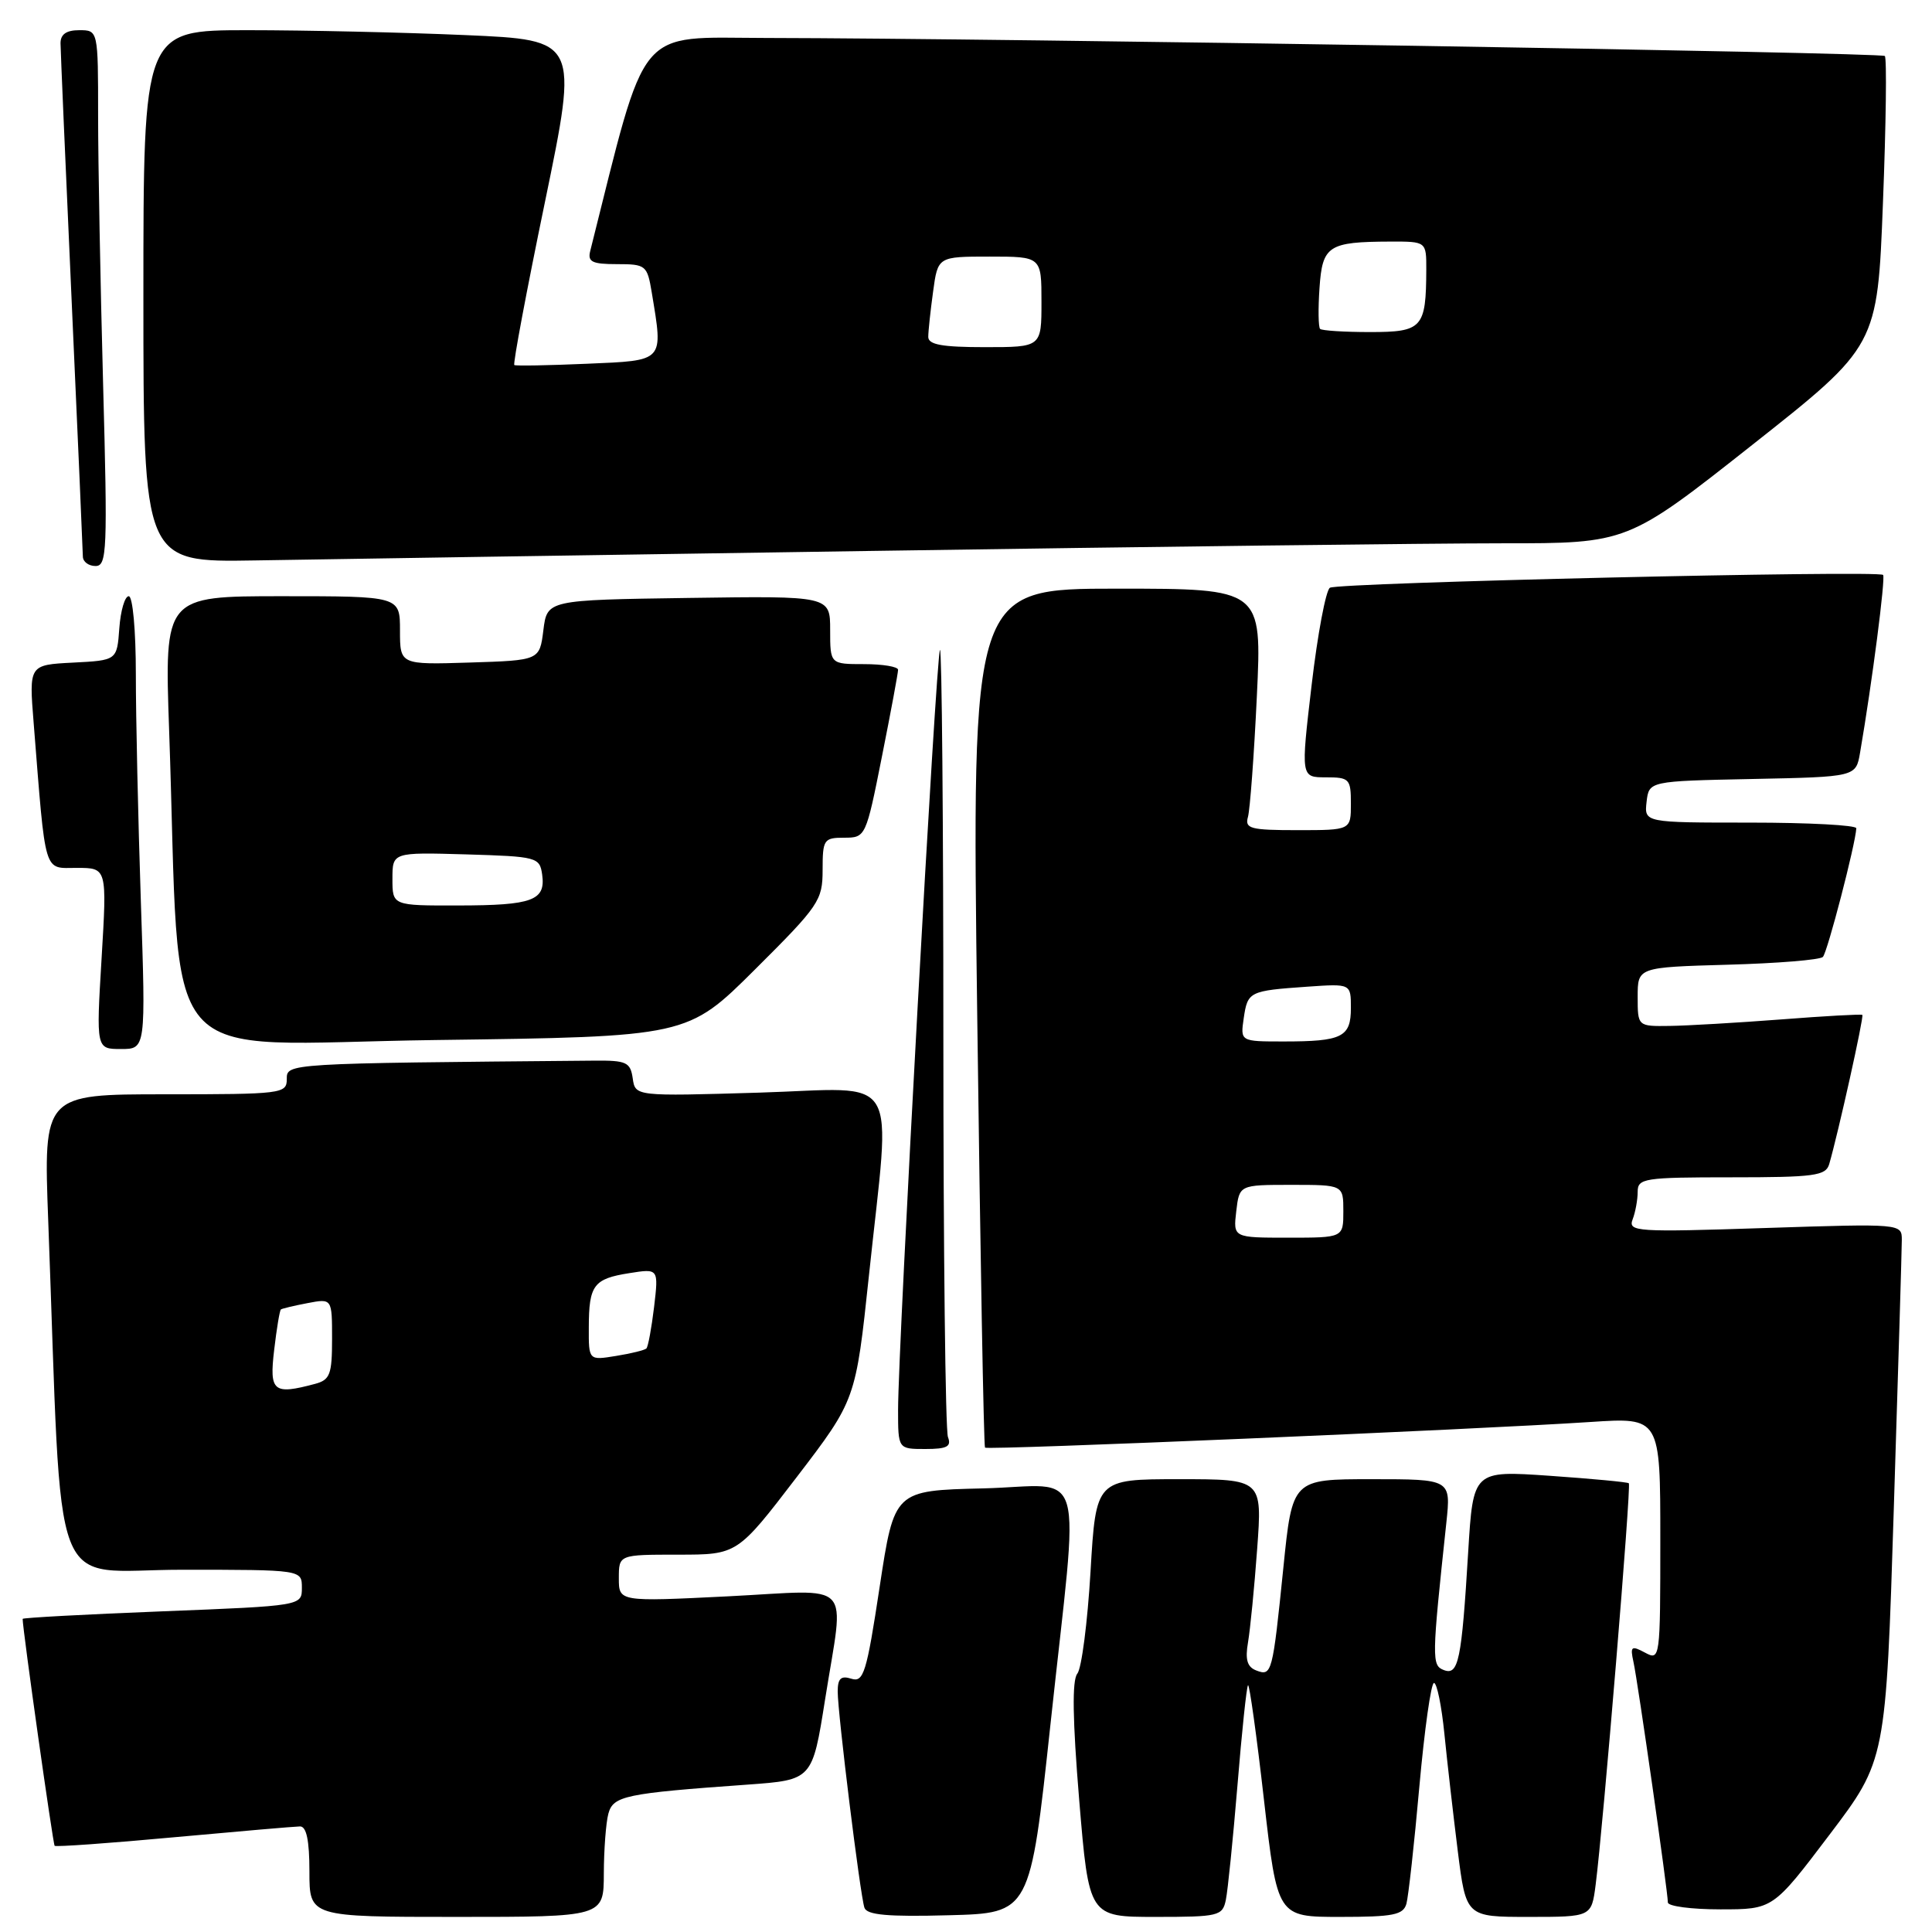 <?xml version="1.0" encoding="UTF-8" standalone="no"?>
<!DOCTYPE svg PUBLIC "-//W3C//DTD SVG 1.1//EN" "http://www.w3.org/Graphics/SVG/1.1/DTD/svg11.dtd" >
<svg xmlns="http://www.w3.org/2000/svg" xmlns:xlink="http://www.w3.org/1999/xlink" version="1.1" viewBox="0 0 256 256">
 <g >
 <path fill="currentColor"
d=" M 80.01 248.25 C 80.02 245.09 80.29 241.52 80.61 240.33 C 81.25 237.96 82.80 237.63 99.07 236.47 C 107.64 235.85 107.64 235.85 109.33 225.18 C 111.88 209.07 113.39 210.67 96.50 211.52 C 82.00 212.24 82.00 212.24 82.00 209.12 C 82.00 206.00 82.00 206.00 89.85 206.00 C 97.70 206.00 97.70 206.00 105.55 195.75 C 113.39 185.50 113.39 185.50 115.14 169.00 C 118.04 141.50 119.67 144.20 100.59 144.78 C 84.18 145.27 84.18 145.27 83.84 142.89 C 83.53 140.75 83.01 140.50 78.75 140.54 C 37.74 140.90 38.00 140.89 38.00 143.00 C 38.00 144.92 37.33 145.00 21.88 145.00 C 5.76 145.00 5.76 145.00 6.39 161.75 C 8.32 213.21 6.32 208.00 24.11 208.00 C 40.00 208.00 40.00 208.00 40.00 210.39 C 40.00 212.78 40.00 212.78 21.50 213.51 C 11.32 213.91 3.00 214.36 3.00 214.51 C 3.00 215.90 7.02 244.35 7.24 244.58 C 7.41 244.74 14.51 244.24 23.02 243.45 C 31.54 242.67 39.06 242.02 39.75 242.01 C 40.61 242.00 41.00 243.86 41.00 248.00 C 41.00 254.00 41.00 254.00 60.50 254.00 C 80.00 254.00 80.00 254.00 80.01 248.25 Z  M 139.19 228.50 C 143.02 192.86 144.17 196.88 130.25 197.22 C 118.50 197.50 118.50 197.50 116.56 210.26 C 114.83 221.68 114.43 222.96 112.81 222.44 C 111.43 222.00 111.00 222.40 111.00 224.14 C 111.00 227.02 113.97 251.07 114.54 252.78 C 114.86 253.75 117.65 254.00 125.73 253.78 C 136.50 253.50 136.50 253.50 139.19 228.50 Z  M 162.43 251.75 C 162.69 250.51 163.38 243.68 163.97 236.57 C 164.55 229.46 165.18 223.49 165.37 223.30 C 165.55 223.11 166.51 229.94 167.48 238.48 C 169.26 254.00 169.26 254.00 177.56 254.00 C 184.62 254.00 185.94 253.74 186.36 252.25 C 186.62 251.29 187.40 244.31 188.07 236.75 C 188.75 229.19 189.62 223.00 190.01 223.00 C 190.40 223.00 191.02 226.04 191.39 229.75 C 191.76 233.46 192.56 240.44 193.16 245.25 C 194.26 254.00 194.26 254.00 202.57 254.00 C 210.88 254.00 210.88 254.00 211.43 249.75 C 212.42 242.10 216.17 196.83 215.83 196.54 C 215.65 196.38 210.93 195.94 205.35 195.55 C 195.20 194.85 195.20 194.85 194.54 205.68 C 193.67 220.04 193.26 222.04 191.31 221.29 C 189.70 220.67 189.71 219.86 191.65 201.75 C 192.26 196.00 192.26 196.00 181.75 196.00 C 171.24 196.00 171.24 196.00 170.05 207.75 C 168.62 221.78 168.53 222.14 166.45 221.34 C 165.26 220.88 164.97 219.90 165.37 217.61 C 165.66 215.90 166.21 210.34 166.58 205.25 C 167.26 196.00 167.26 196.00 156.24 196.00 C 145.22 196.00 145.22 196.00 144.50 208.25 C 144.10 214.99 143.32 221.07 142.75 221.77 C 142.04 222.65 142.12 227.86 143.00 238.52 C 144.29 254.00 144.29 254.00 153.12 254.00 C 161.48 254.00 161.99 253.88 162.43 251.75 Z  M 242.41 243.12 C 249.89 233.24 249.89 233.24 250.94 199.87 C 251.52 181.52 252.00 165.52 252.00 164.31 C 252.00 162.13 252.00 162.13 233.83 162.72 C 216.83 163.28 215.71 163.21 216.33 161.58 C 216.70 160.62 217.00 158.97 217.00 157.92 C 217.00 156.13 217.84 156.00 229.43 156.00 C 240.41 156.00 241.93 155.80 242.38 154.25 C 243.57 150.16 247.01 134.68 246.77 134.48 C 246.62 134.36 241.78 134.63 236.00 135.08 C 230.22 135.52 223.59 135.91 221.25 135.94 C 217.00 136.00 217.00 136.00 217.00 132.08 C 217.00 128.17 217.00 128.17 228.92 127.83 C 235.48 127.65 241.15 127.19 241.54 126.80 C 242.14 126.19 245.87 111.83 245.97 109.75 C 245.98 109.34 239.67 109.00 231.93 109.00 C 217.87 109.00 217.87 109.00 218.18 106.25 C 218.50 103.50 218.50 103.50 232.21 103.22 C 245.92 102.94 245.92 102.94 246.47 99.72 C 248.07 90.42 249.86 76.53 249.52 76.18 C 248.88 75.54 177.29 77.20 176.22 77.88 C 175.68 78.22 174.59 84.01 173.80 90.75 C 172.36 103.00 172.36 103.00 175.68 103.00 C 178.81 103.00 179.00 103.20 179.00 106.50 C 179.00 110.00 179.00 110.00 171.93 110.00 C 165.68 110.00 164.92 109.80 165.36 108.25 C 165.63 107.29 166.17 100.09 166.54 92.25 C 167.22 78.00 167.22 78.00 147.99 78.00 C 128.75 78.00 128.75 78.00 129.49 134.75 C 129.89 165.96 130.35 191.65 130.52 191.82 C 130.83 192.17 195.49 189.43 210.75 188.42 C 220.00 187.81 220.00 187.81 220.00 203.94 C 220.00 219.85 219.97 220.06 217.97 218.98 C 216.16 218.01 215.99 218.15 216.44 220.20 C 217.02 222.81 221.00 250.67 221.00 252.08 C 221.00 252.59 224.13 253.00 227.96 253.00 C 234.93 253.00 234.93 253.00 242.41 243.12 Z  M 125.61 190.42 C 125.27 189.55 125.00 165.62 125.00 137.25 C 125.00 108.88 124.80 85.87 124.55 86.12 C 124.05 86.61 119.00 178.37 119.00 186.82 C 119.00 192.00 119.00 192.00 122.61 192.00 C 125.49 192.00 126.09 191.68 125.61 190.42 Z  M 18.66 119.34 C 18.30 108.53 18.00 95.03 18.00 89.34 C 18.00 83.53 17.59 79.00 17.06 79.00 C 16.54 79.00 15.98 80.91 15.81 83.25 C 15.50 87.50 15.50 87.50 9.67 87.80 C 3.84 88.10 3.84 88.10 4.46 95.80 C 6.09 116.27 5.72 115.00 10.19 115.00 C 14.18 115.00 14.18 115.00 13.46 127.00 C 12.74 139.00 12.74 139.00 16.03 139.00 C 19.32 139.00 19.32 139.00 18.66 119.34 Z  M 100.04 128.46 C 108.53 120.01 109.00 119.32 109.00 115.27 C 109.00 111.24 109.16 111.00 111.86 111.00 C 114.70 111.00 114.74 110.91 116.86 100.25 C 118.04 94.34 119.00 89.16 119.00 88.75 C 119.00 88.34 116.97 88.00 114.50 88.00 C 110.00 88.00 110.00 88.00 110.00 83.48 C 110.00 78.96 110.00 78.96 91.25 79.23 C 72.50 79.50 72.50 79.50 72.00 83.50 C 71.50 87.50 71.50 87.50 62.25 87.79 C 53.00 88.08 53.00 88.08 53.00 83.54 C 53.00 79.00 53.00 79.00 37.39 79.00 C 21.79 79.00 21.79 79.00 22.41 96.75 C 24.04 143.00 20.02 138.31 57.66 137.81 C 91.09 137.37 91.09 137.37 100.04 128.46 Z  M 13.66 50.84 C 13.30 37.55 13.00 21.57 13.00 15.34 C 13.00 4.00 13.00 4.00 10.50 4.00 C 8.78 4.00 8.01 4.55 8.02 5.75 C 8.03 6.71 8.69 22.12 9.50 40.00 C 10.31 57.88 10.97 73.06 10.98 73.75 C 10.99 74.44 11.75 75.00 12.66 75.00 C 14.18 75.00 14.26 72.95 13.66 50.84 Z  M 115.50 73.00 C 152.35 72.44 189.96 71.99 199.08 71.99 C 215.66 72.00 215.66 72.00 232.21 58.93 C 248.77 45.85 248.77 45.85 249.50 26.88 C 249.91 16.44 250.02 7.68 249.75 7.42 C 249.28 6.95 133.35 5.08 101.49 5.03 C 84.11 5.00 85.83 2.92 78.21 33.25 C 77.84 34.70 78.46 35.00 81.75 35.00 C 85.58 35.00 85.76 35.15 86.36 38.75 C 87.89 48.02 88.13 47.75 77.75 48.20 C 72.66 48.42 68.34 48.50 68.15 48.37 C 67.95 48.24 69.78 38.49 72.22 26.71 C 76.64 5.30 76.64 5.30 61.66 4.65 C 53.42 4.29 40.45 4.00 32.84 4.00 C 19.00 4.00 19.00 4.00 19.00 39.26 C 19.00 74.51 19.00 74.51 33.75 74.26 C 41.86 74.12 78.65 73.55 115.50 73.00 Z  M 36.33 178.86 C 36.66 176.04 37.06 173.63 37.22 173.51 C 37.37 173.39 38.96 173.01 40.75 172.67 C 44.00 172.05 44.00 172.05 44.00 177.41 C 44.00 182.12 43.73 182.84 41.75 183.37 C 36.21 184.85 35.67 184.41 36.33 178.86 Z  M 78.02 175.88 C 78.03 170.28 78.66 169.44 83.38 168.70 C 87.27 168.08 87.27 168.08 86.67 173.18 C 86.33 175.98 85.88 178.45 85.65 178.68 C 85.43 178.90 83.62 179.35 81.62 179.67 C 78.00 180.26 78.00 180.26 78.02 175.88 Z  M 163.81 160.50 C 164.22 157.00 164.22 157.00 171.11 157.00 C 178.00 157.00 178.00 157.00 178.00 160.50 C 178.00 164.00 178.00 164.00 170.70 164.00 C 163.40 164.00 163.40 164.00 163.81 160.50 Z  M 164.80 134.92 C 165.32 131.38 165.52 131.28 173.25 130.74 C 179.00 130.34 179.00 130.34 179.00 133.56 C 179.00 137.43 177.85 138.00 170.09 138.00 C 164.35 138.00 164.35 138.00 164.80 134.92 Z  M 52.00 116.46 C 52.00 112.93 52.00 112.93 61.75 113.21 C 71.17 113.49 71.51 113.58 71.84 115.89 C 72.32 119.32 70.57 119.97 60.75 119.98 C 52.00 120.00 52.00 120.00 52.00 116.46 Z  M 123.00 44.64 C 123.00 43.89 123.29 41.19 123.64 38.64 C 124.27 34.00 124.27 34.00 131.14 34.00 C 138.00 34.00 138.00 34.00 138.00 40.00 C 138.00 46.00 138.00 46.00 130.50 46.00 C 124.84 46.00 123.00 45.67 123.00 44.64 Z  M 174.92 43.58 C 174.69 43.35 174.65 40.92 174.84 38.18 C 175.22 32.54 175.99 32.04 184.25 32.01 C 189.00 32.00 189.00 32.00 188.99 35.75 C 188.96 43.46 188.47 44.00 181.55 44.00 C 178.13 44.00 175.15 43.81 174.92 43.58 Z "/>
</g>
</svg>